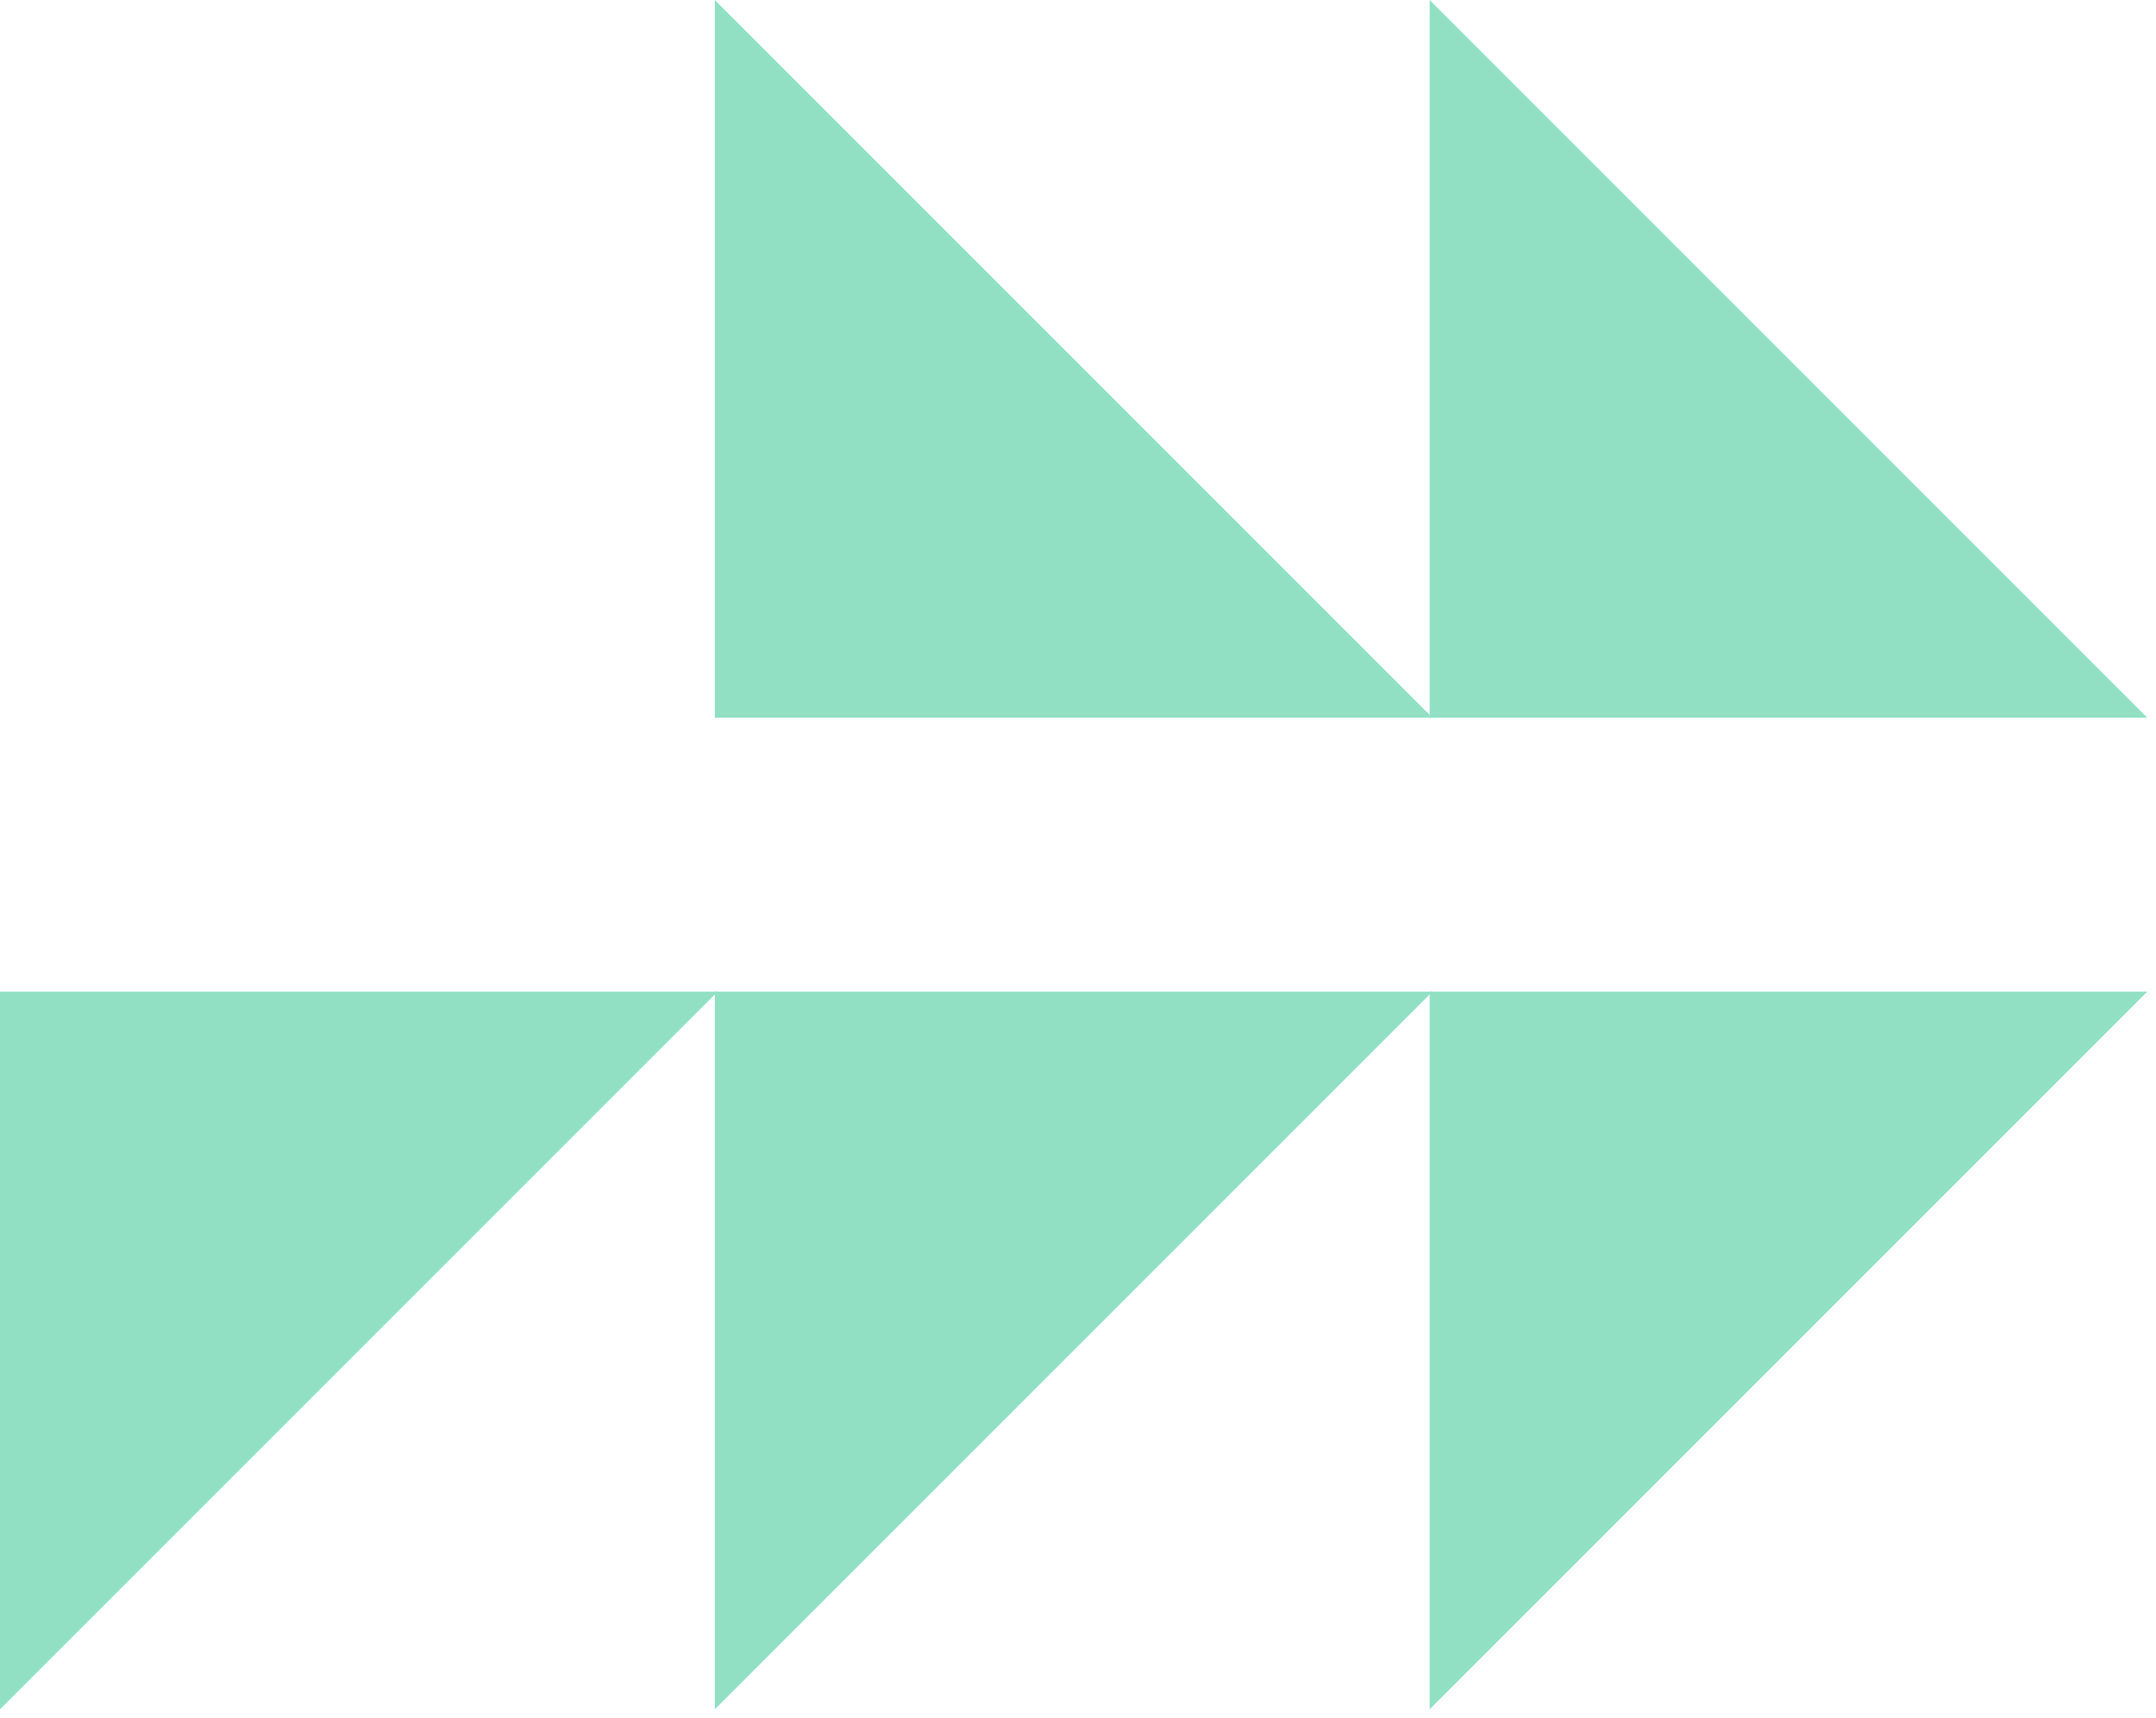 <svg width="187" height="149" viewBox="0 0 187 149" fill="none" xmlns="http://www.w3.org/2000/svg">
<path d="M0 86V148.25L62.25 86H0Z" fill="#92E0C4"/>
<path d="M62 62.25V0L124.25 62.25H62Z" fill="#92E0C4"/>
<path d="M124 62.25V0L186.25 62.25H124Z" fill="#92E0C4"/>
<path d="M62 86V148.25L124.25 86H62Z" fill="#92E0C4"/>
<path d="M124 86V148.25L186.25 86H124Z" fill="#92E0C4"/>
</svg>
